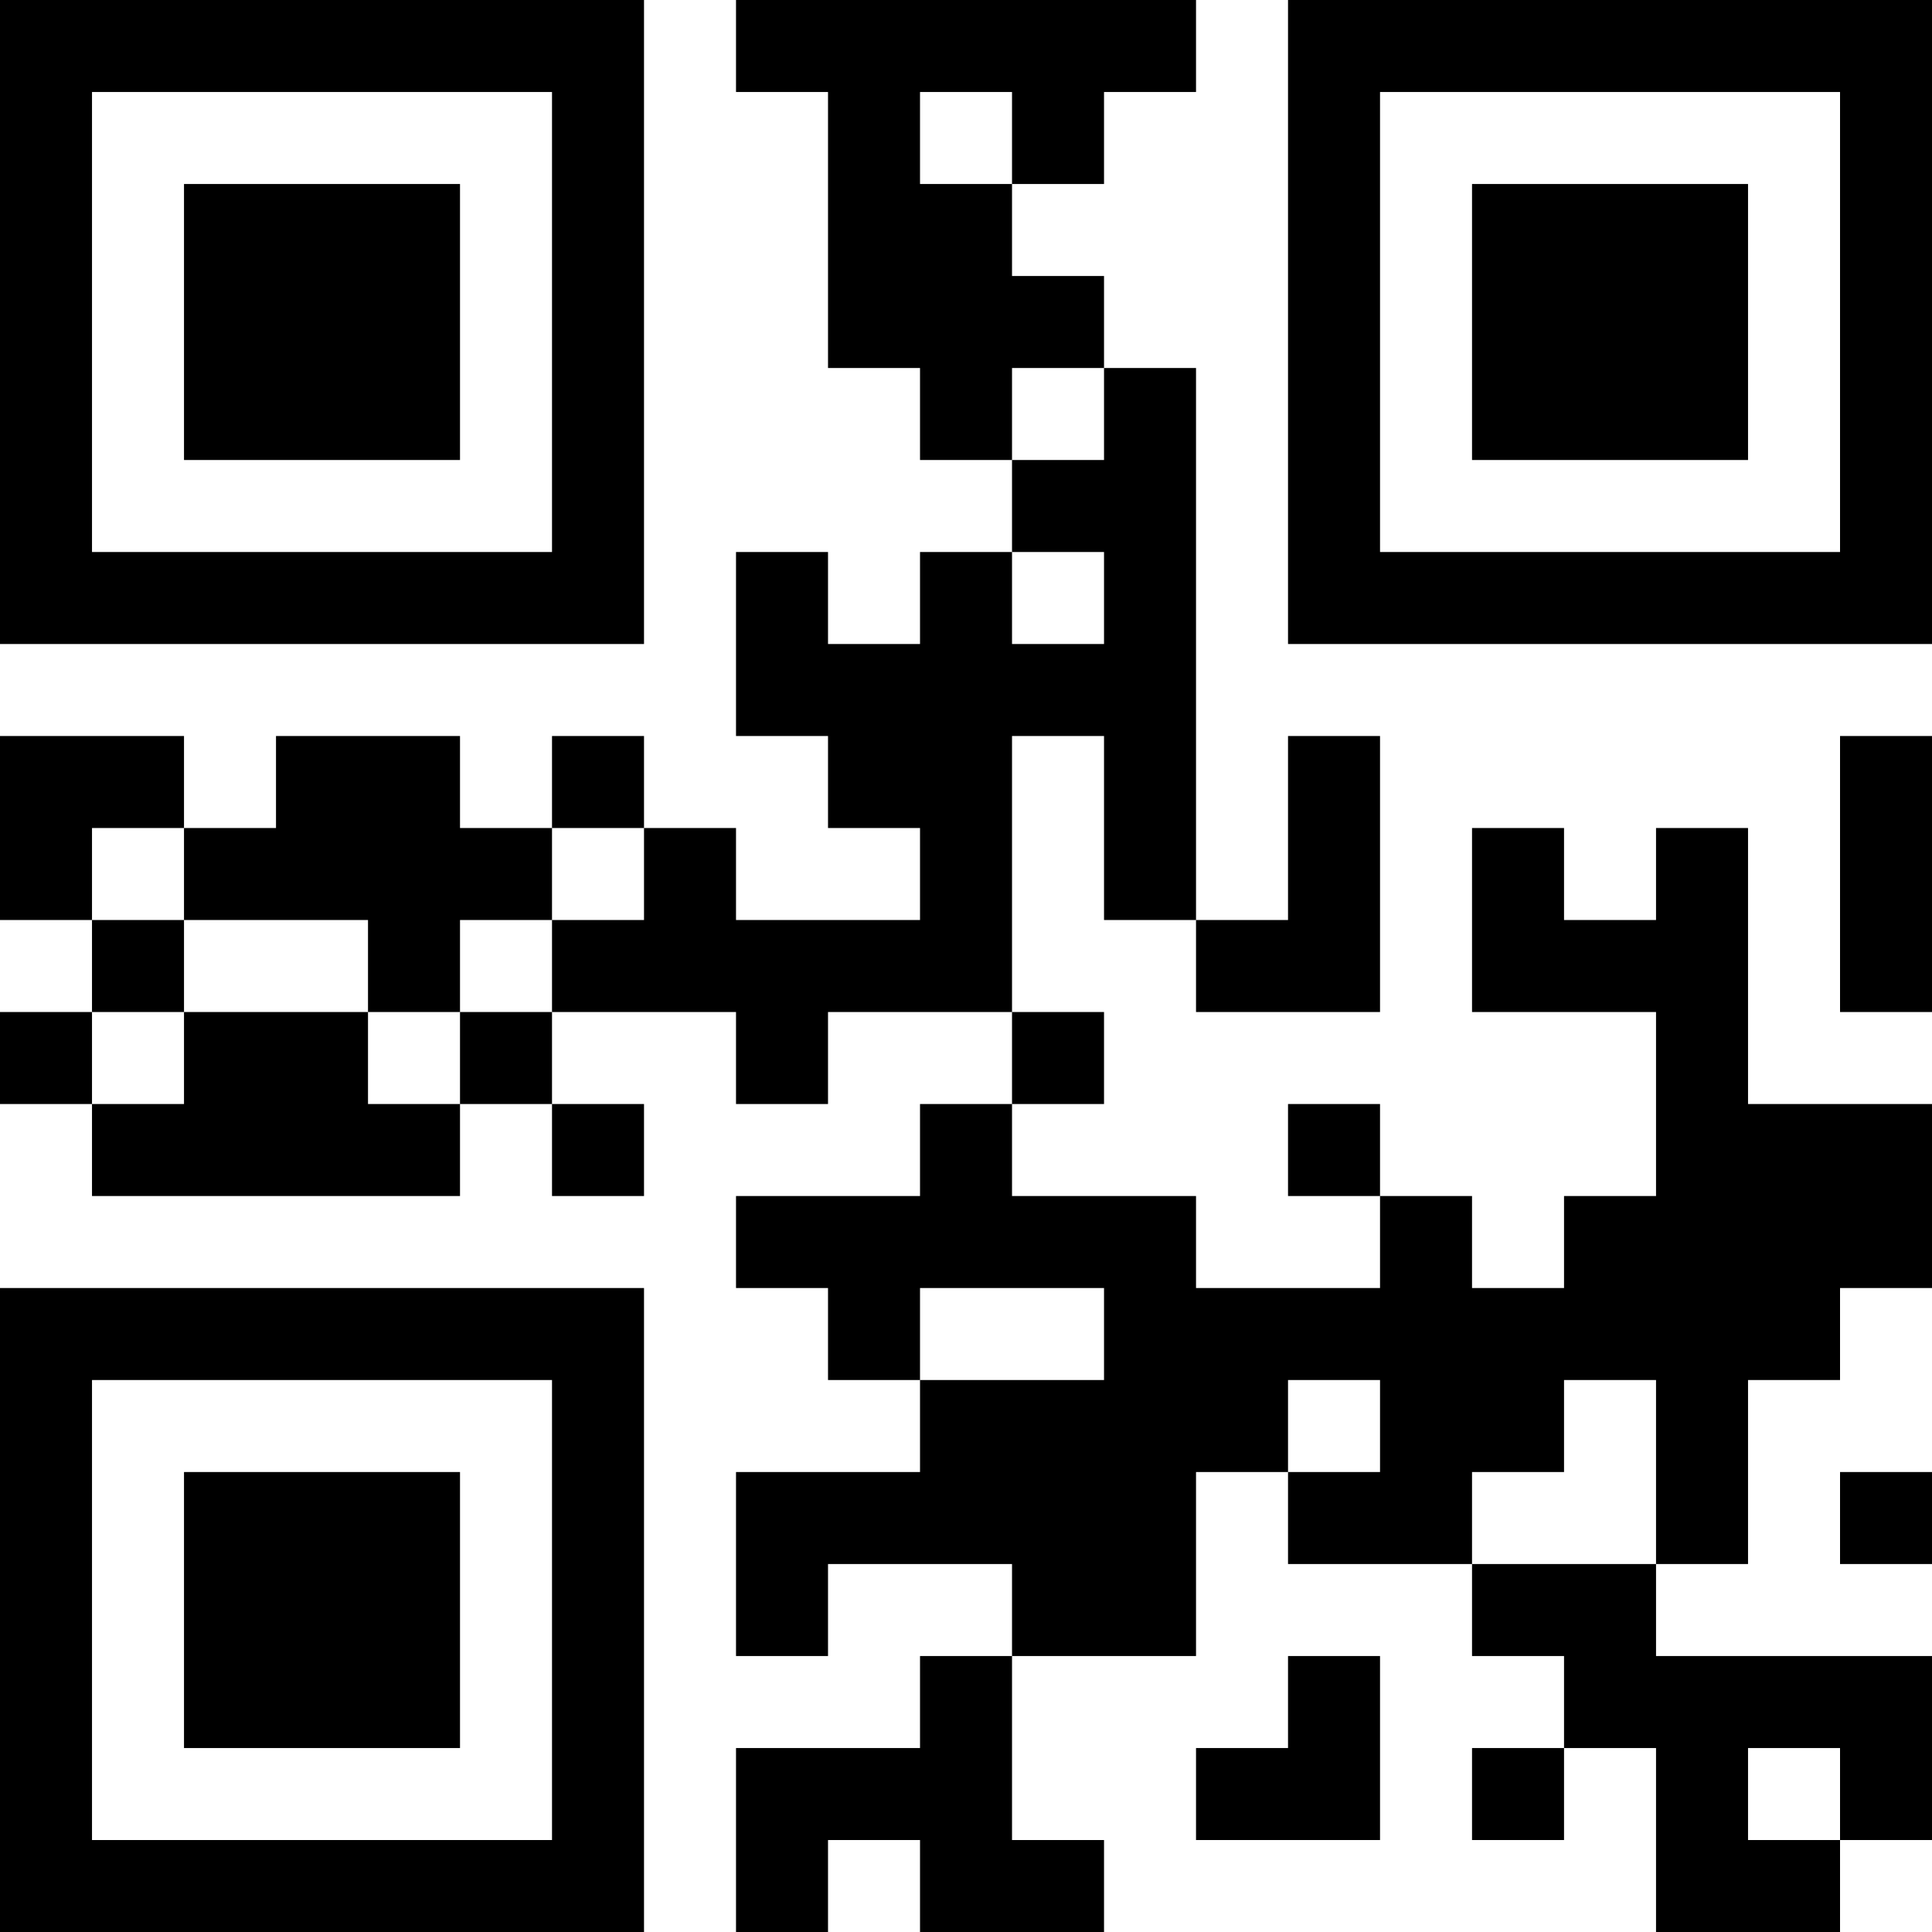 <?xml version="1.0" encoding="UTF-8"?>
<svg xmlns="http://www.w3.org/2000/svg" version="1.1" width="200" height="200" viewBox="0 0 200 200"><rect x="0" y="0" width="200" height="200" fill="#ffffff"/><g transform="scale(9.524)"><g transform="translate(0,0)"><path fill-rule="evenodd" d="M8 0L8 1L9 1L9 4L10 4L10 5L11 5L11 6L10 6L10 7L9 7L9 6L8 6L8 8L9 8L9 9L10 9L10 10L8 10L8 9L7 9L7 8L6 8L6 9L5 9L5 8L3 8L3 9L2 9L2 8L0 8L0 10L1 10L1 11L0 11L0 12L1 12L1 13L5 13L5 12L6 12L6 13L7 13L7 12L6 12L6 11L8 11L8 12L9 12L9 11L11 11L11 12L10 12L10 13L8 13L8 14L9 14L9 15L10 15L10 16L8 16L8 18L9 18L9 17L11 17L11 18L10 18L10 19L8 19L8 21L9 21L9 20L10 20L10 21L12 21L12 20L11 20L11 18L13 18L13 16L14 16L14 17L16 17L16 18L17 18L17 19L16 19L16 20L17 20L17 19L18 19L18 21L20 21L20 20L21 20L21 18L18 18L18 17L19 17L19 15L20 15L20 14L21 14L21 12L19 12L19 9L18 9L18 10L17 10L17 9L16 9L16 11L18 11L18 13L17 13L17 14L16 14L16 13L15 13L15 12L14 12L14 13L15 13L15 14L13 14L13 13L11 13L11 12L12 12L12 11L11 11L11 8L12 8L12 10L13 10L13 11L15 11L15 8L14 8L14 10L13 10L13 4L12 4L12 3L11 3L11 2L12 2L12 1L13 1L13 0ZM10 1L10 2L11 2L11 1ZM11 4L11 5L12 5L12 4ZM11 6L11 7L12 7L12 6ZM20 8L20 11L21 11L21 8ZM1 9L1 10L2 10L2 11L1 11L1 12L2 12L2 11L4 11L4 12L5 12L5 11L6 11L6 10L7 10L7 9L6 9L6 10L5 10L5 11L4 11L4 10L2 10L2 9ZM10 14L10 15L12 15L12 14ZM14 15L14 16L15 16L15 15ZM17 15L17 16L16 16L16 17L18 17L18 15ZM20 16L20 17L21 17L21 16ZM14 18L14 19L13 19L13 20L15 20L15 18ZM19 19L19 20L20 20L20 19ZM0 0L0 7L7 7L7 0ZM1 1L1 6L6 6L6 1ZM2 2L2 5L5 5L5 2ZM14 0L14 7L21 7L21 0ZM15 1L15 6L20 6L20 1ZM16 2L16 5L19 5L19 2ZM0 14L0 21L7 21L7 14ZM1 15L1 20L6 20L6 15ZM2 16L2 19L5 19L5 16Z" fill="#000000"/></g></g></svg>
